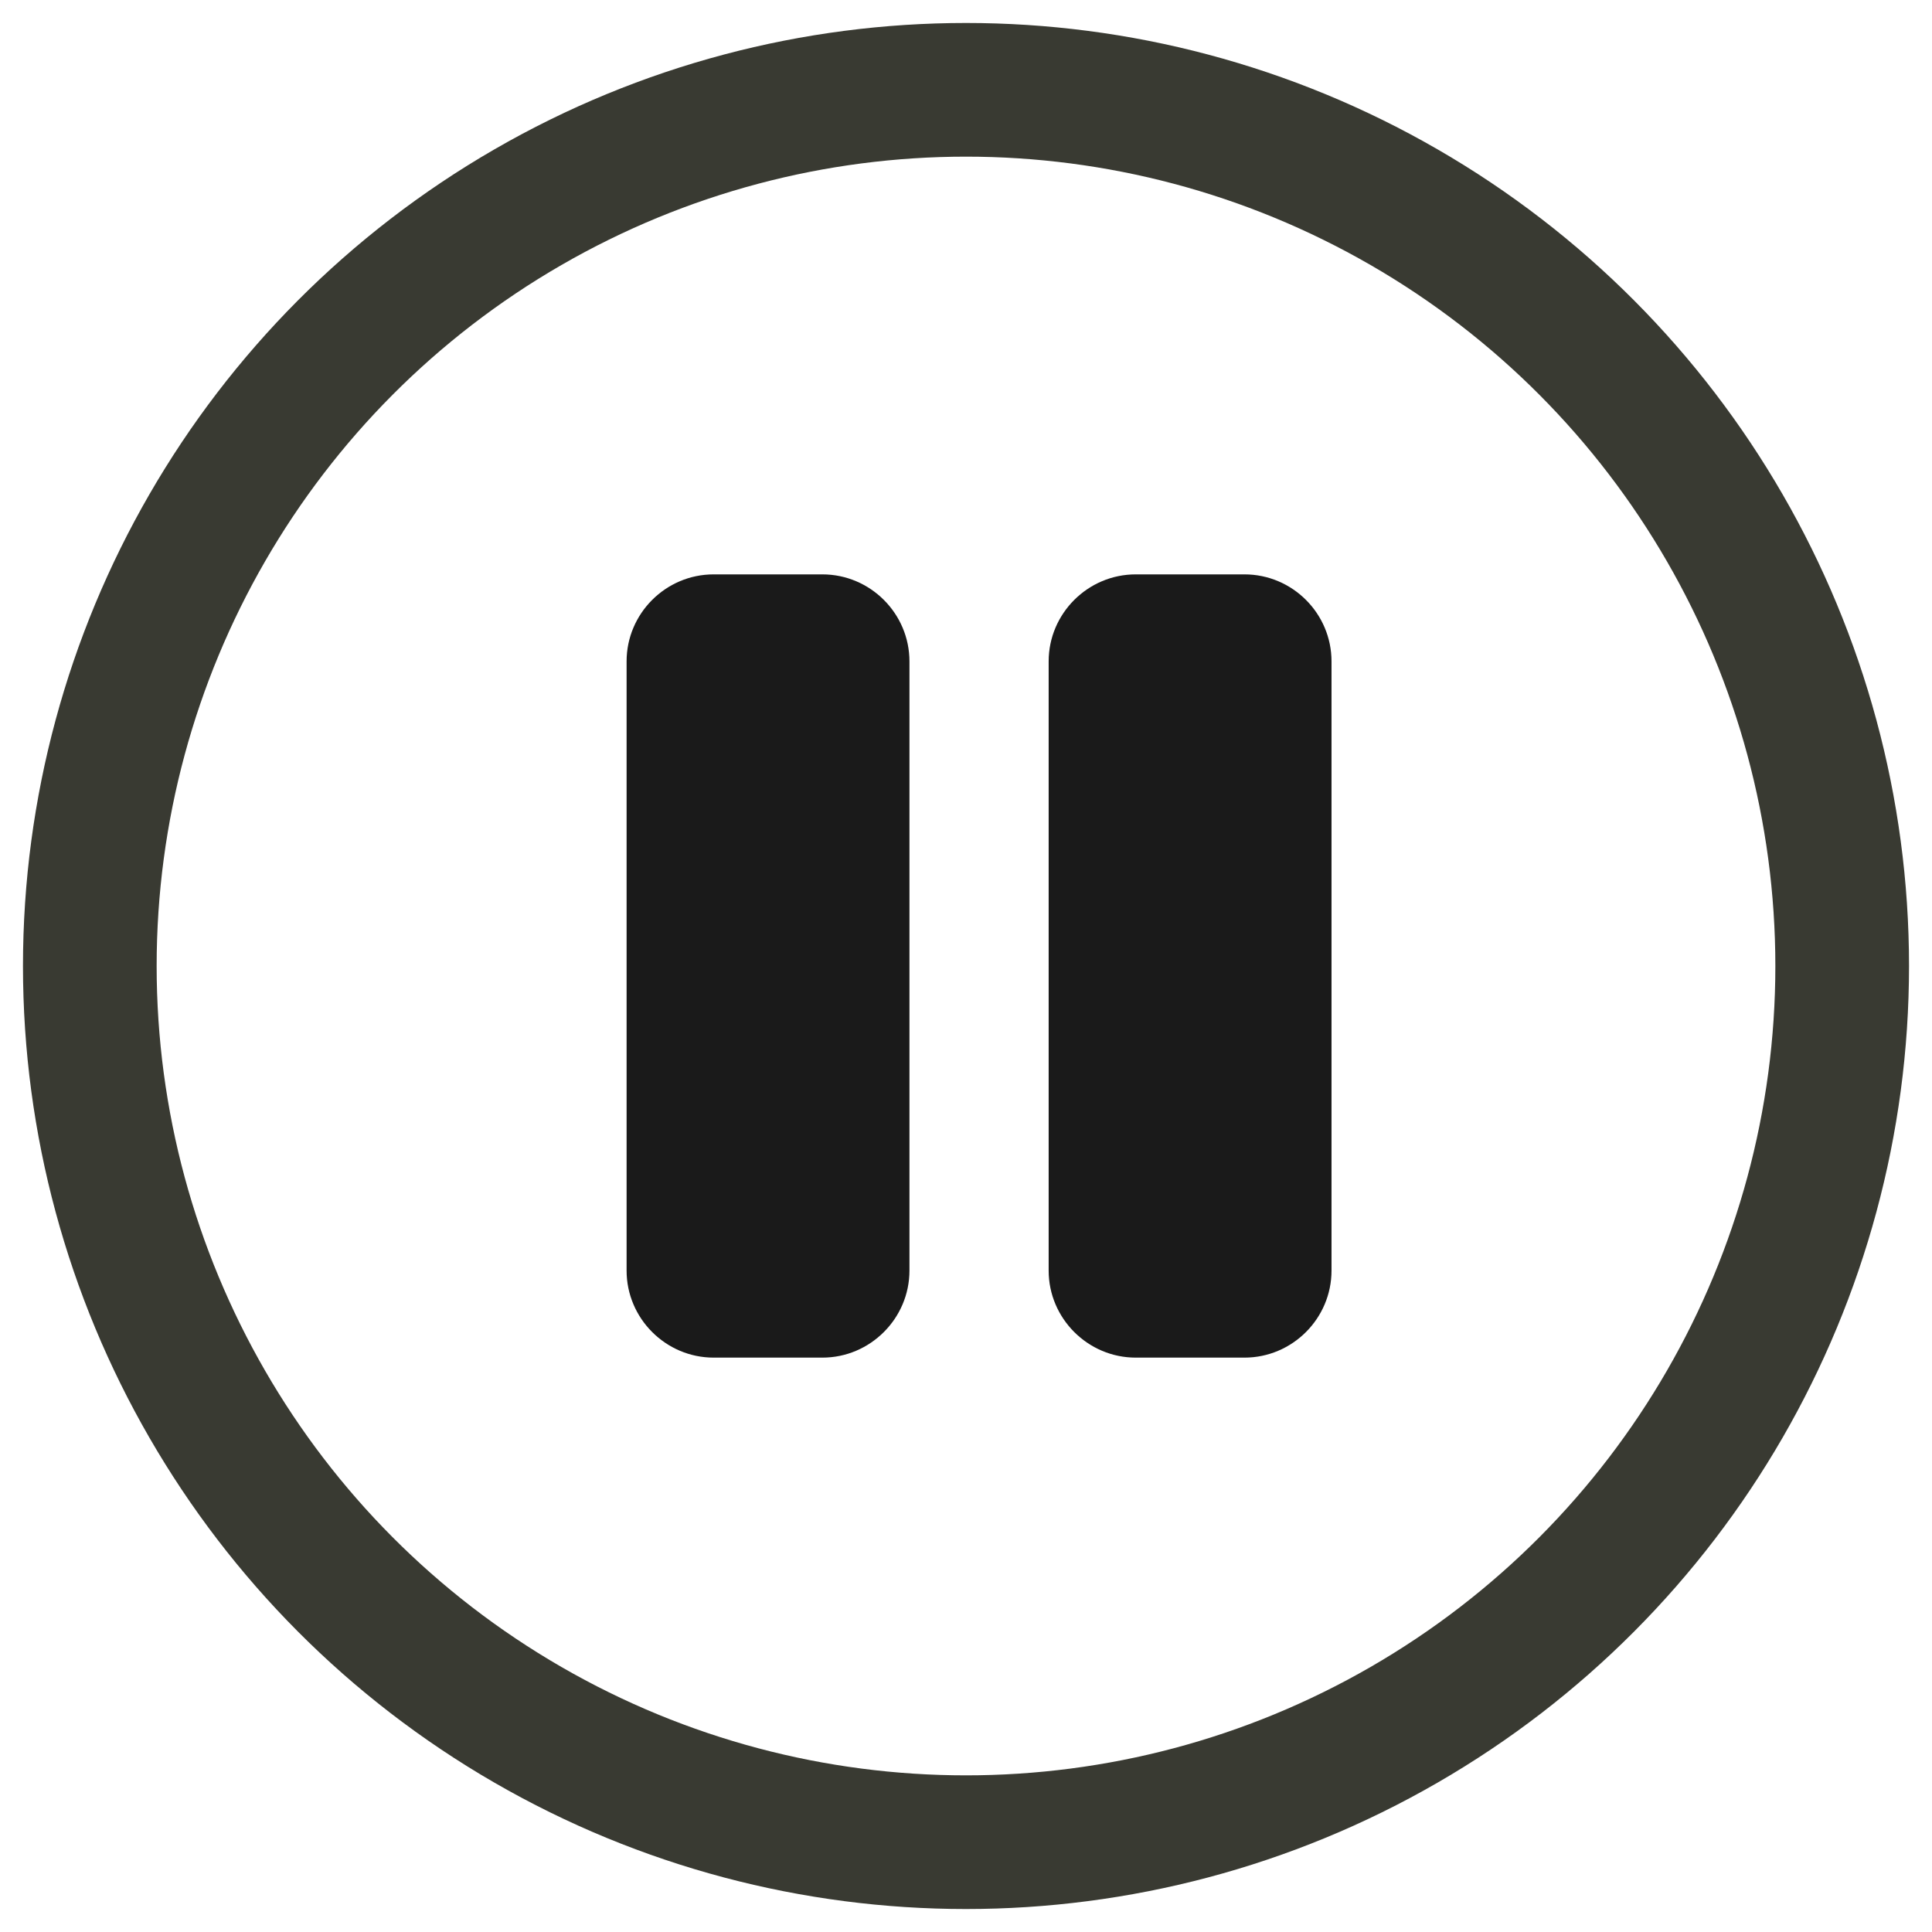 <svg width="37" height="37" viewBox="0 0 37 37" fill="none" xmlns="http://www.w3.org/2000/svg">
<circle cx="18.5" cy="18.5" r="16.78" stroke="#393A32" stroke-width="2.56"/>
<path d="M23.833 11H21.75C20.834 11 20.083 11.749 20.083 12.666V24.334C20.083 25.249 20.834 26 21.75 26H23.833C24.751 26 25.5 25.249 25.5 24.334V12.666C25.5 11.749 24.751 11 23.833 11Z" fill="#1A1A1A"/>
<path d="M15.75 11H13.667C12.75 11 12 11.749 12 12.666V24.334C12 25.249 12.75 26 13.667 26H15.75C16.666 26 17.417 25.249 17.417 24.334V12.666C17.417 11.749 16.666 11 15.75 11Z" fill="#1A1A1A"/>
</svg>

